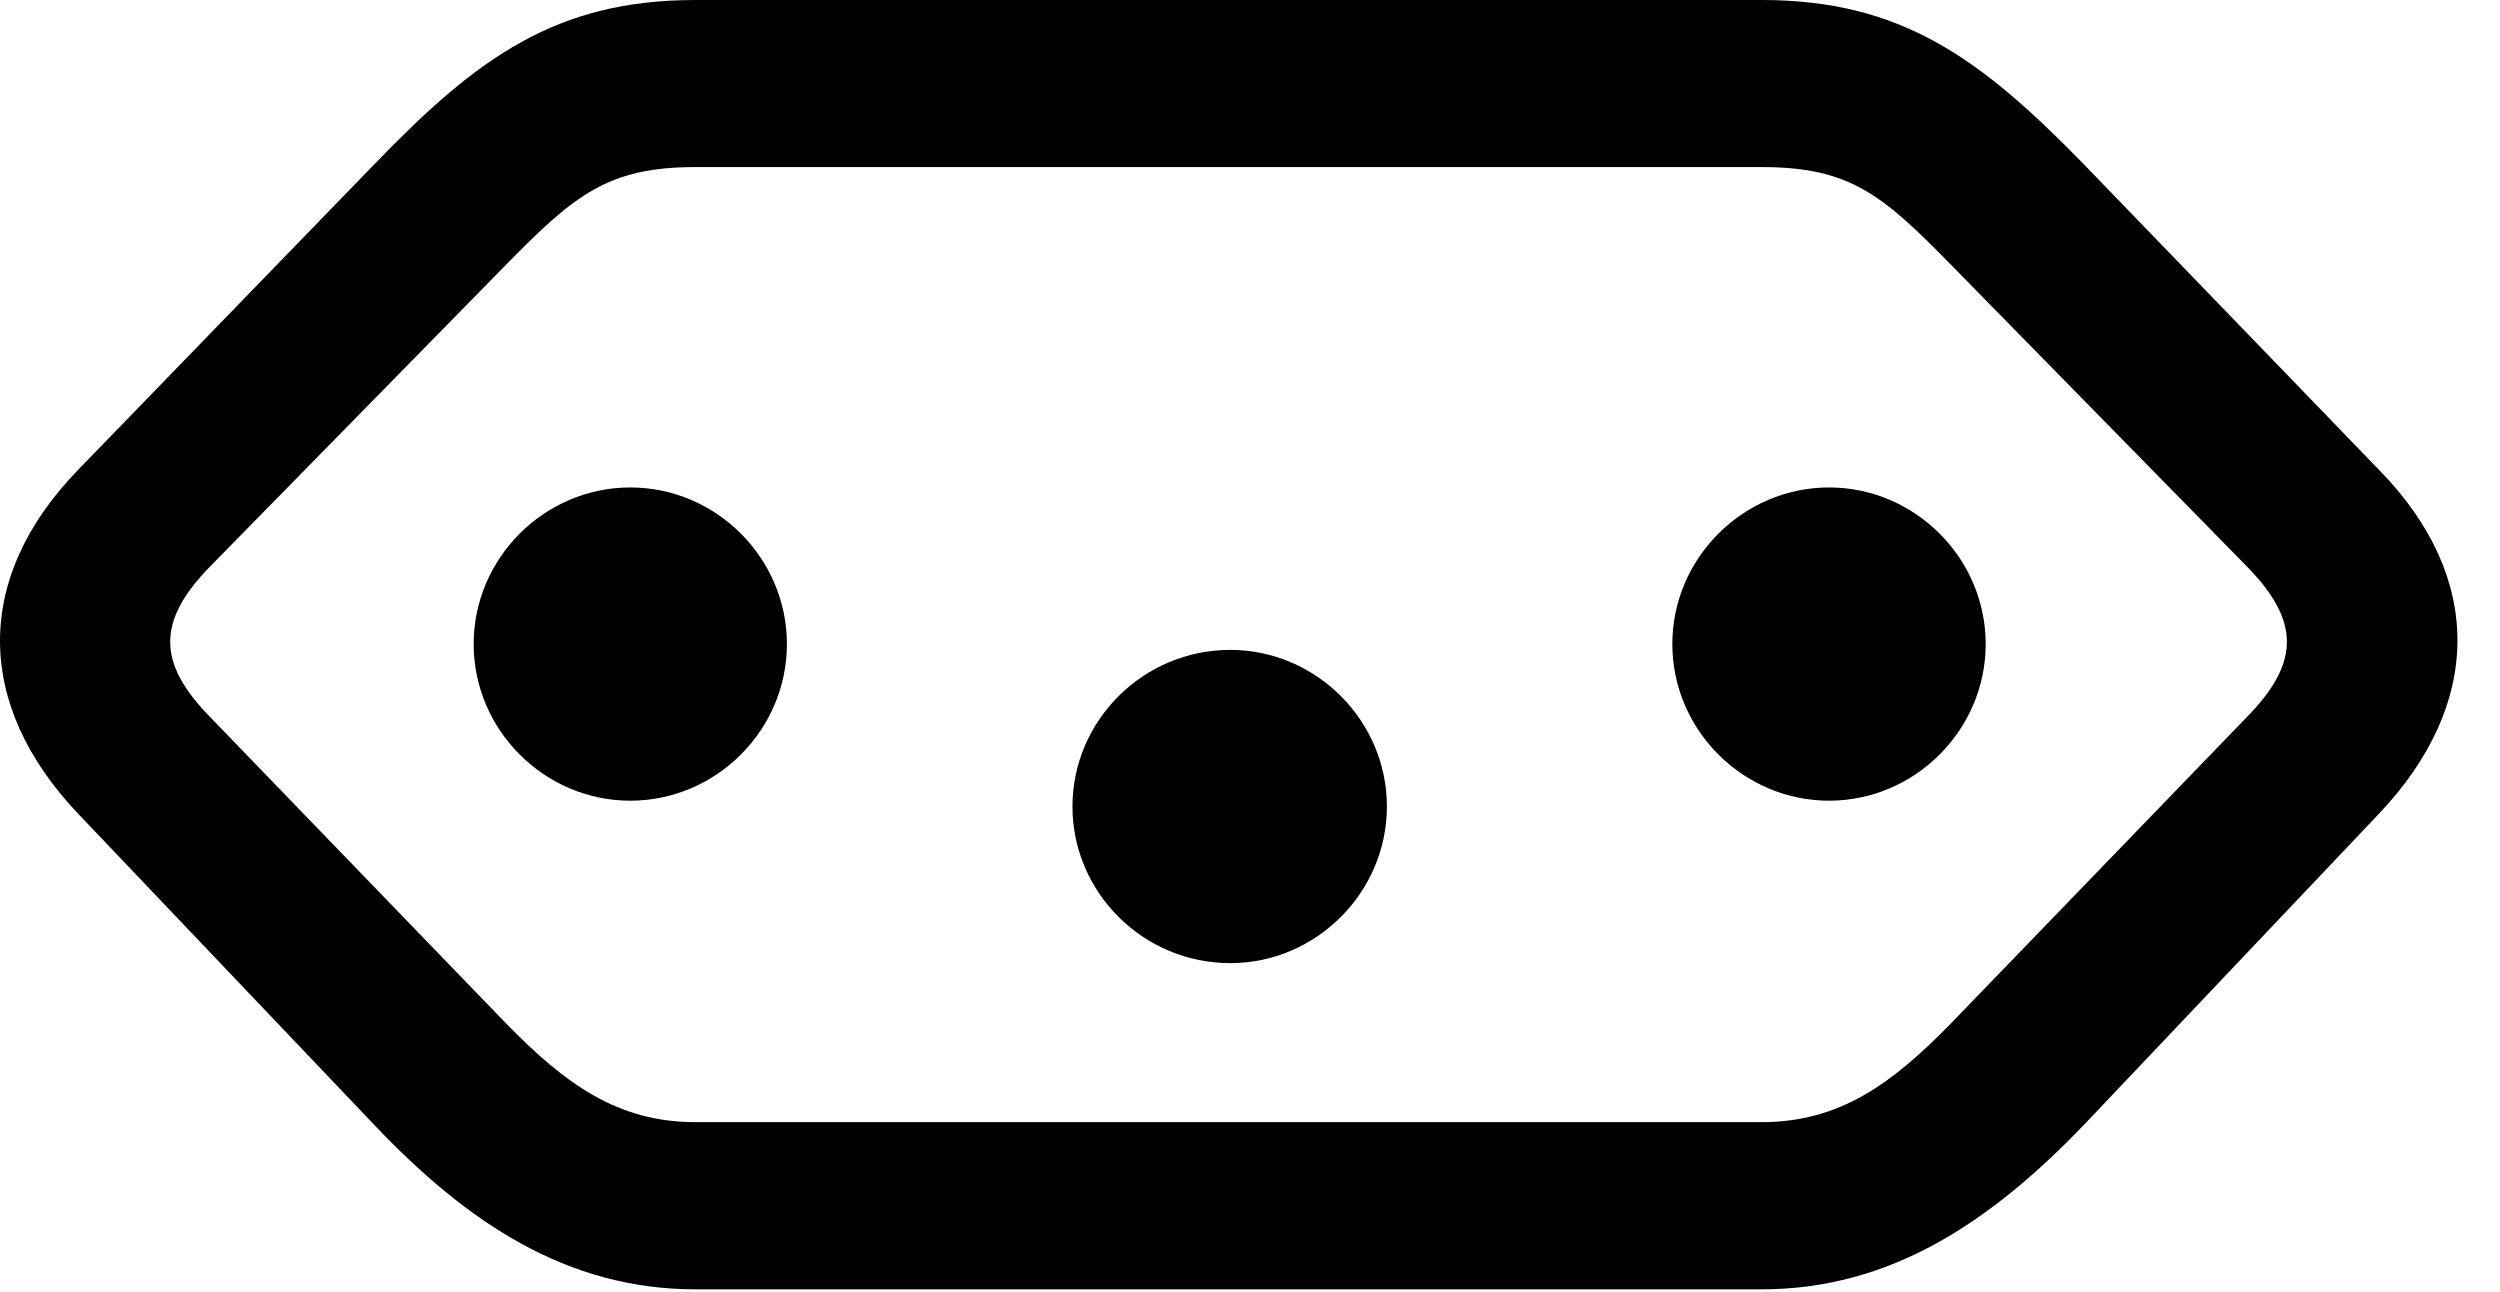<svg version="1.1" xmlns="http://www.w3.org/2000/svg" xmlns:xlink="http://www.w3.org/1999/xlink" width="21.038" height="10.869" viewBox="0 0 21.038 10.869">
 <g>
  <rect height="10.869" opacity="0" width="21.038" x="0" y="0"/>
  <path d="M5.851 0C4.679 0 4.015 0.488 3.165 1.367L0.656 3.955C-0.223 4.863-0.214 5.928 0.656 6.846L3.156 9.473C3.927 10.283 4.767 10.85 5.851 10.85L14.825 10.85C15.909 10.85 16.749 10.283 17.53 9.473L20.021 6.846C20.89 5.928 20.909 4.863 20.021 3.955L17.521 1.367C16.661 0.488 15.997 0 14.825 0ZM5.851 1.406L14.825 1.406C15.568 1.406 15.841 1.641 16.407 2.217L18.907 4.766C19.357 5.225 19.357 5.576 18.907 6.035L16.407 8.623C15.919 9.121 15.48 9.443 14.825 9.443L5.851 9.443C5.197 9.443 4.757 9.121 4.269 8.623L1.769 6.035C1.32 5.576 1.32 5.225 1.769 4.766L4.269 2.217C4.835 1.641 5.118 1.406 5.851 1.406Z" fill="currentColor"/>
  <path d="M5.304 4.102C4.581 4.102 3.986 4.697 3.986 5.42C3.986 6.143 4.581 6.738 5.304 6.738C6.027 6.738 6.622 6.143 6.622 5.42C6.622 4.697 6.027 4.102 5.304 4.102ZM10.353 5.469C9.62 5.469 9.025 6.064 9.025 6.787C9.025 7.51 9.62 8.105 10.353 8.105C11.075 8.105 11.671 7.51 11.671 6.787C11.671 6.064 11.075 5.469 10.353 5.469ZM15.392 4.102C14.669 4.102 14.073 4.697 14.073 5.42C14.073 6.143 14.669 6.738 15.392 6.738C16.114 6.738 16.71 6.143 16.71 5.42C16.71 4.697 16.114 4.102 15.392 4.102Z" fill="currentColor"/>
 </g>
</svg>
